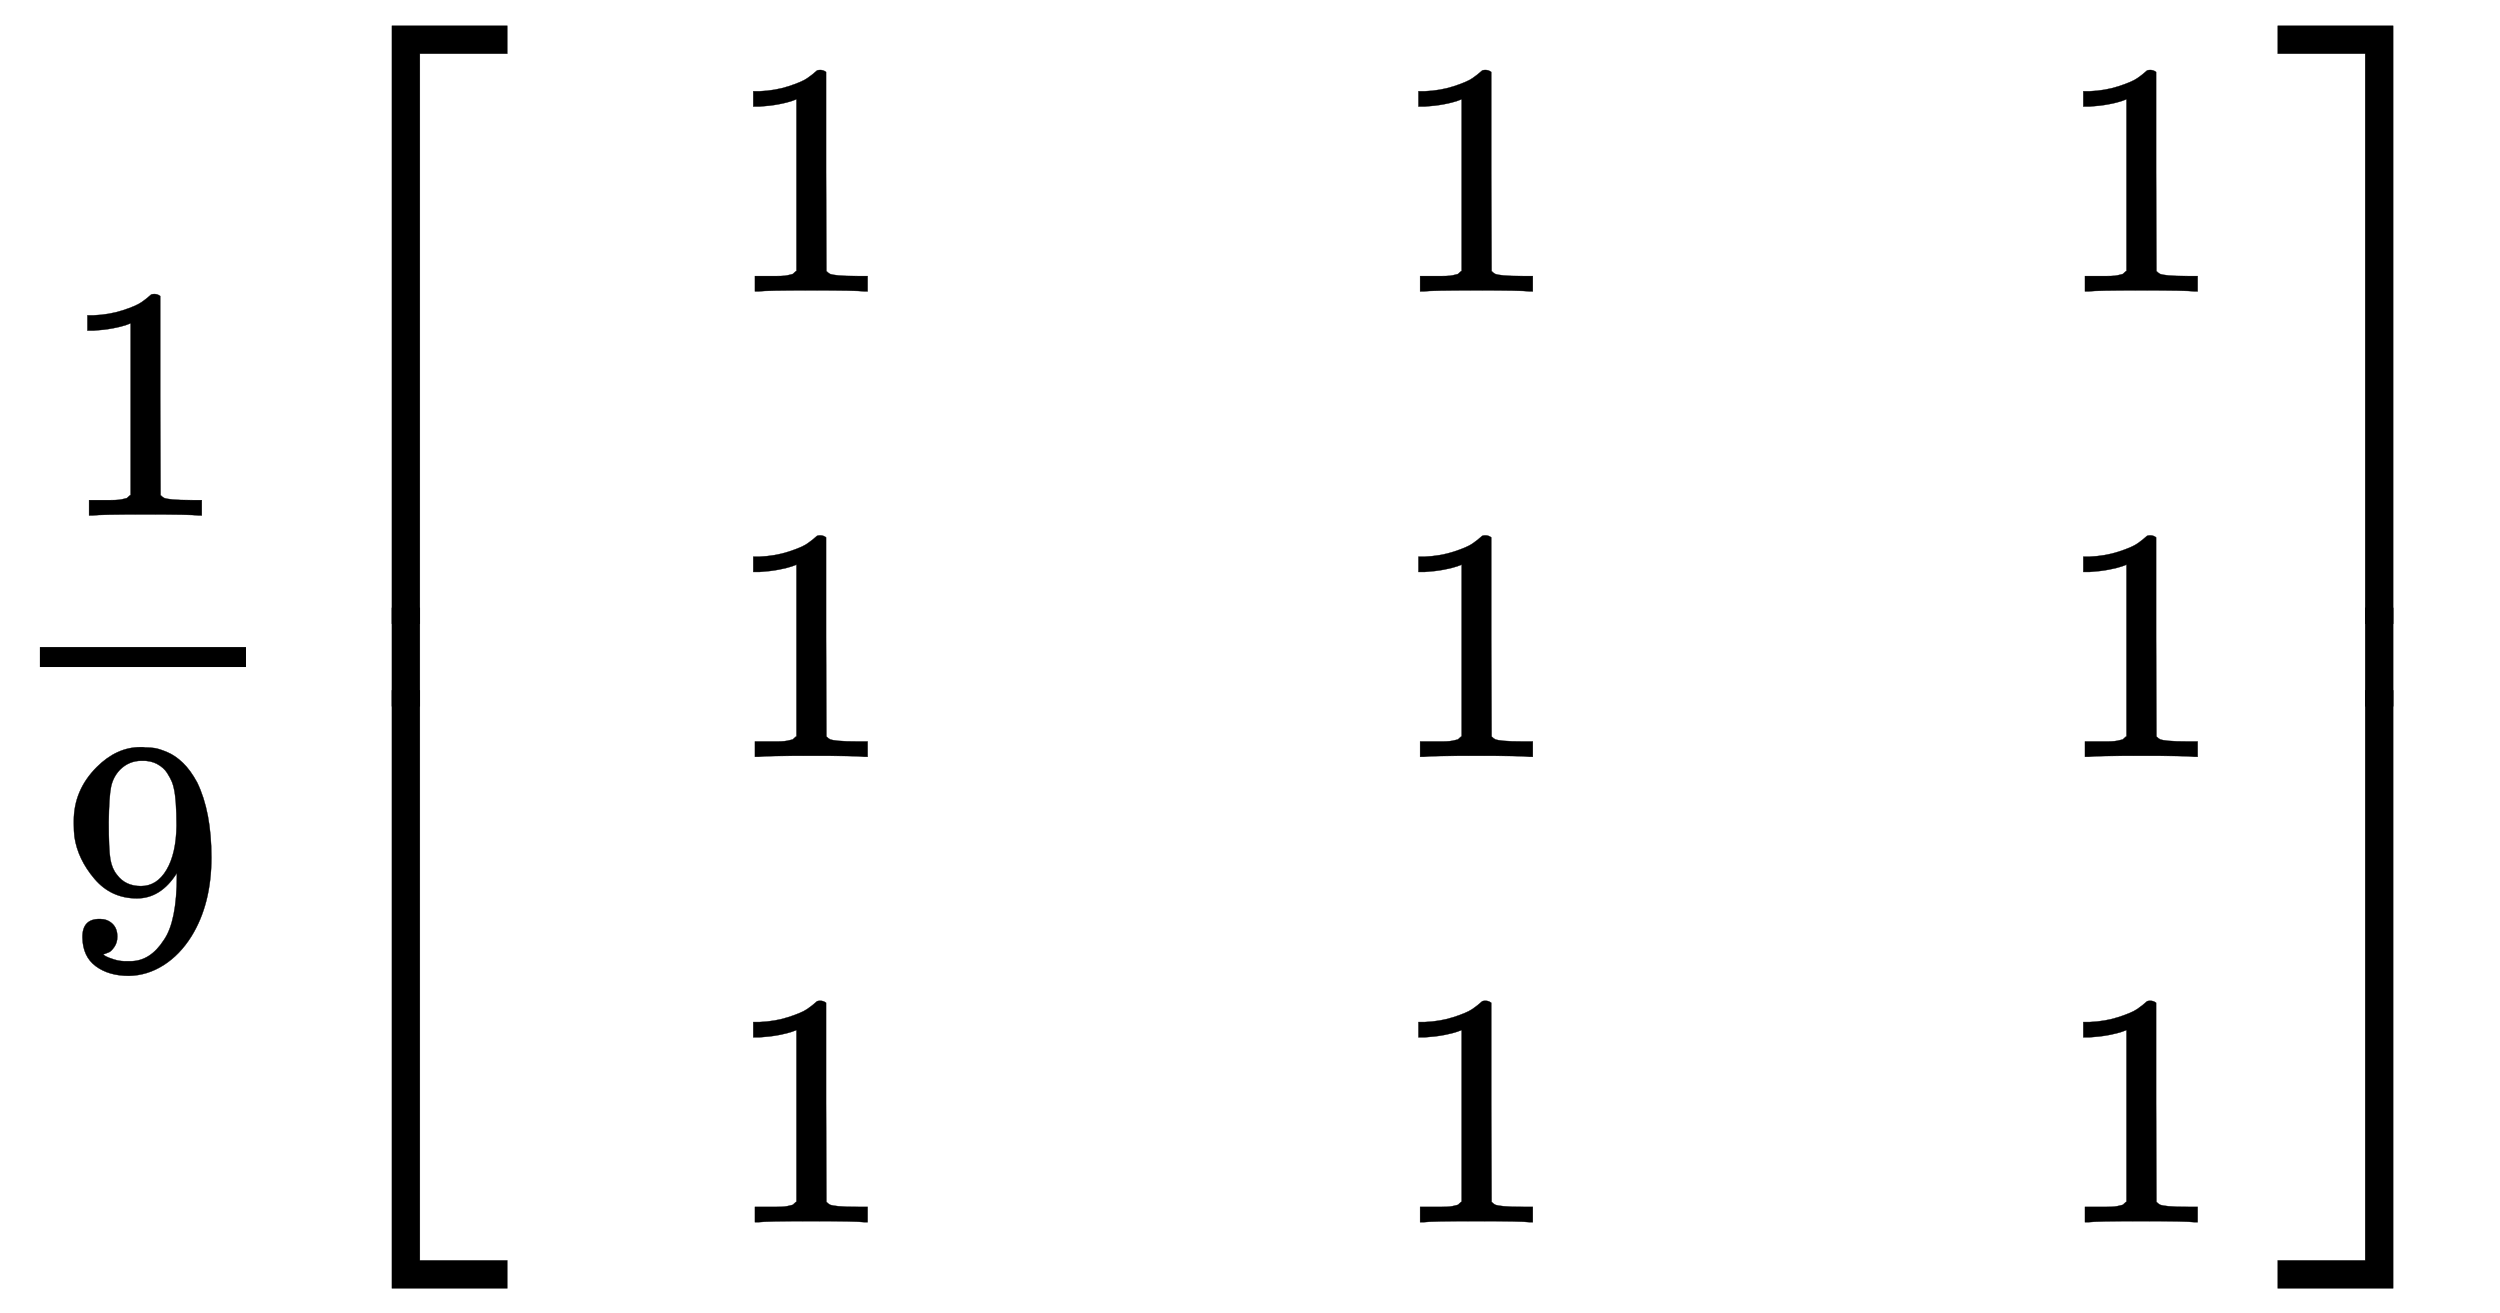<svg xmlns:xlink="http://www.w3.org/1999/xlink" width="17.467ex" height="9.176ex"
    style="vertical-align: -4.005ex; background-color: #fff" viewBox="0 -2226.5 7520.5 3950.7" role="img"
    focusable="false" xmlns="http://www.w3.org/2000/svg" aria-labelledby="MathJax-SVG-1-Title">
    <title id="MathJax-SVG-1-Title">{\displaystyle {\frac {1}{9}}{\begin{bmatrix}\ \ 1&amp;\ \ 1&amp;\ \ 1\\\ \ 1&amp;\
        \ 1&amp;\ \ 1\\\ \ 1&amp;\ \ 1&amp;\ \ 1\end{bmatrix}}}</title>
    <defs aria-hidden="true">
        <path stroke-width="1" id="E1-MJMAIN-31"
            d="M213 578L200 573Q186 568 160 563T102 556H83V602H102Q149 604 189 617T245 641T273 663Q275 666 285 666Q294 666 302 660V361L303 61Q310 54 315 52T339 48T401 46H427V0H416Q395 3 257 3Q121 3 100 0H88V46H114Q136 46 152 46T177 47T193 50T201 52T207 57T213 61V578Z">
        </path>
        <path stroke-width="1" id="E1-MJMAIN-39"
            d="M352 287Q304 211 232 211Q154 211 104 270T44 396Q42 412 42 436V444Q42 537 111 606Q171 666 243 666Q245 666 249 666T257 665H261Q273 665 286 663T323 651T370 619T413 560Q456 472 456 334Q456 194 396 97Q361 41 312 10T208 -22Q147 -22 108 7T68 93T121 149Q143 149 158 135T173 96Q173 78 164 65T148 49T135 44L131 43Q131 41 138 37T164 27T206 22H212Q272 22 313 86Q352 142 352 280V287ZM244 248Q292 248 321 297T351 430Q351 508 343 542Q341 552 337 562T323 588T293 615T246 625Q208 625 181 598Q160 576 154 546T147 441Q147 358 152 329T172 282Q197 248 244 248Z">
        </path>
        <path stroke-width="1" id="E1-MJMAIN-5B" d="M118 -250V750H255V710H158V-210H255V-250H118Z"></path>
        <path stroke-width="1" id="E1-MJMAIN-5D" d="M22 710V750H159V-250H22V-210H119V710H22Z"></path>
        <path stroke-width="1" id="E1-MJSZ4-23A1" d="M319 -645V1154H666V1070H403V-645H319Z"></path>
        <path stroke-width="1" id="E1-MJSZ4-23A3" d="M319 -644V1155H403V-560H666V-644H319Z"></path>
        <path stroke-width="1" id="E1-MJSZ4-23A2" d="M319 0V602H403V0H319Z"></path>
        <path stroke-width="1" id="E1-MJSZ4-23A4" d="M0 1070V1154H347V-645H263V1070H0Z"></path>
        <path stroke-width="1" id="E1-MJSZ4-23A6" d="M263 -560V1155H347V-644H0V-560H263Z"></path>
        <path stroke-width="1" id="E1-MJSZ4-23A5" d="M263 0V602H347V0H263Z"></path>
    </defs>
    <g stroke="currentColor" fill="currentColor" stroke-width="0" transform="matrix(1 0 0 -1 0 0)" aria-hidden="true">
        <g transform="translate(120,0)">
            <rect stroke="none" width="620" height="60" x="0" y="220"></rect>
            <use xlink:href="#E1-MJMAIN-31" x="60" y="676"></use>
            <use xlink:href="#E1-MJMAIN-39" x="60" y="-687"></use>
        </g>
        <g transform="translate(860,0)">
            <g transform="translate(0,2150)">
                <use xlink:href="#E1-MJSZ4-23A1" x="0" y="-1155"></use>
                <g transform="translate(0,-2048.507) scale(1,0.493)">
                    <use xlink:href="#E1-MJSZ4-23A2"></use>
                </g>
                <use xlink:href="#E1-MJSZ4-23A3" x="0" y="-3155"></use>
            </g>
            <g transform="translate(834,0)">
                <g transform="translate(-11,0)">
                    <g transform="translate(0,1350)">
                        <use xlink:href="#E1-MJMAIN-31" x="500" y="0"></use>
                    </g>
                    <g transform="translate(0,-50)">
                        <use xlink:href="#E1-MJMAIN-31" x="500" y="0"></use>
                    </g>
                    <g transform="translate(0,-1450)">
                        <use xlink:href="#E1-MJMAIN-31" x="500" y="0"></use>
                    </g>
                </g>
                <g transform="translate(1990,0)">
                    <g transform="translate(0,1350)">
                        <use xlink:href="#E1-MJMAIN-31" x="500" y="0"></use>
                    </g>
                    <g transform="translate(0,-50)">
                        <use xlink:href="#E1-MJMAIN-31" x="500" y="0"></use>
                    </g>
                    <g transform="translate(0,-1450)">
                        <use xlink:href="#E1-MJMAIN-31" x="500" y="0"></use>
                    </g>
                </g>
                <g transform="translate(3990,0)">
                    <g transform="translate(0,1350)">
                        <use xlink:href="#E1-MJMAIN-31" x="500" y="0"></use>
                    </g>
                    <g transform="translate(0,-50)">
                        <use xlink:href="#E1-MJMAIN-31" x="500" y="0"></use>
                    </g>
                    <g transform="translate(0,-1450)">
                        <use xlink:href="#E1-MJMAIN-31" x="500" y="0"></use>
                    </g>
                </g>
            </g>
            <g transform="translate(5992,2150)">
                <use xlink:href="#E1-MJSZ4-23A4" x="0" y="-1155"></use>
                <g transform="translate(0,-2048.507) scale(1,0.493)">
                    <use xlink:href="#E1-MJSZ4-23A5"></use>
                </g>
                <use xlink:href="#E1-MJSZ4-23A6" x="0" y="-3155"></use>
            </g>
        </g>
    </g>
</svg>